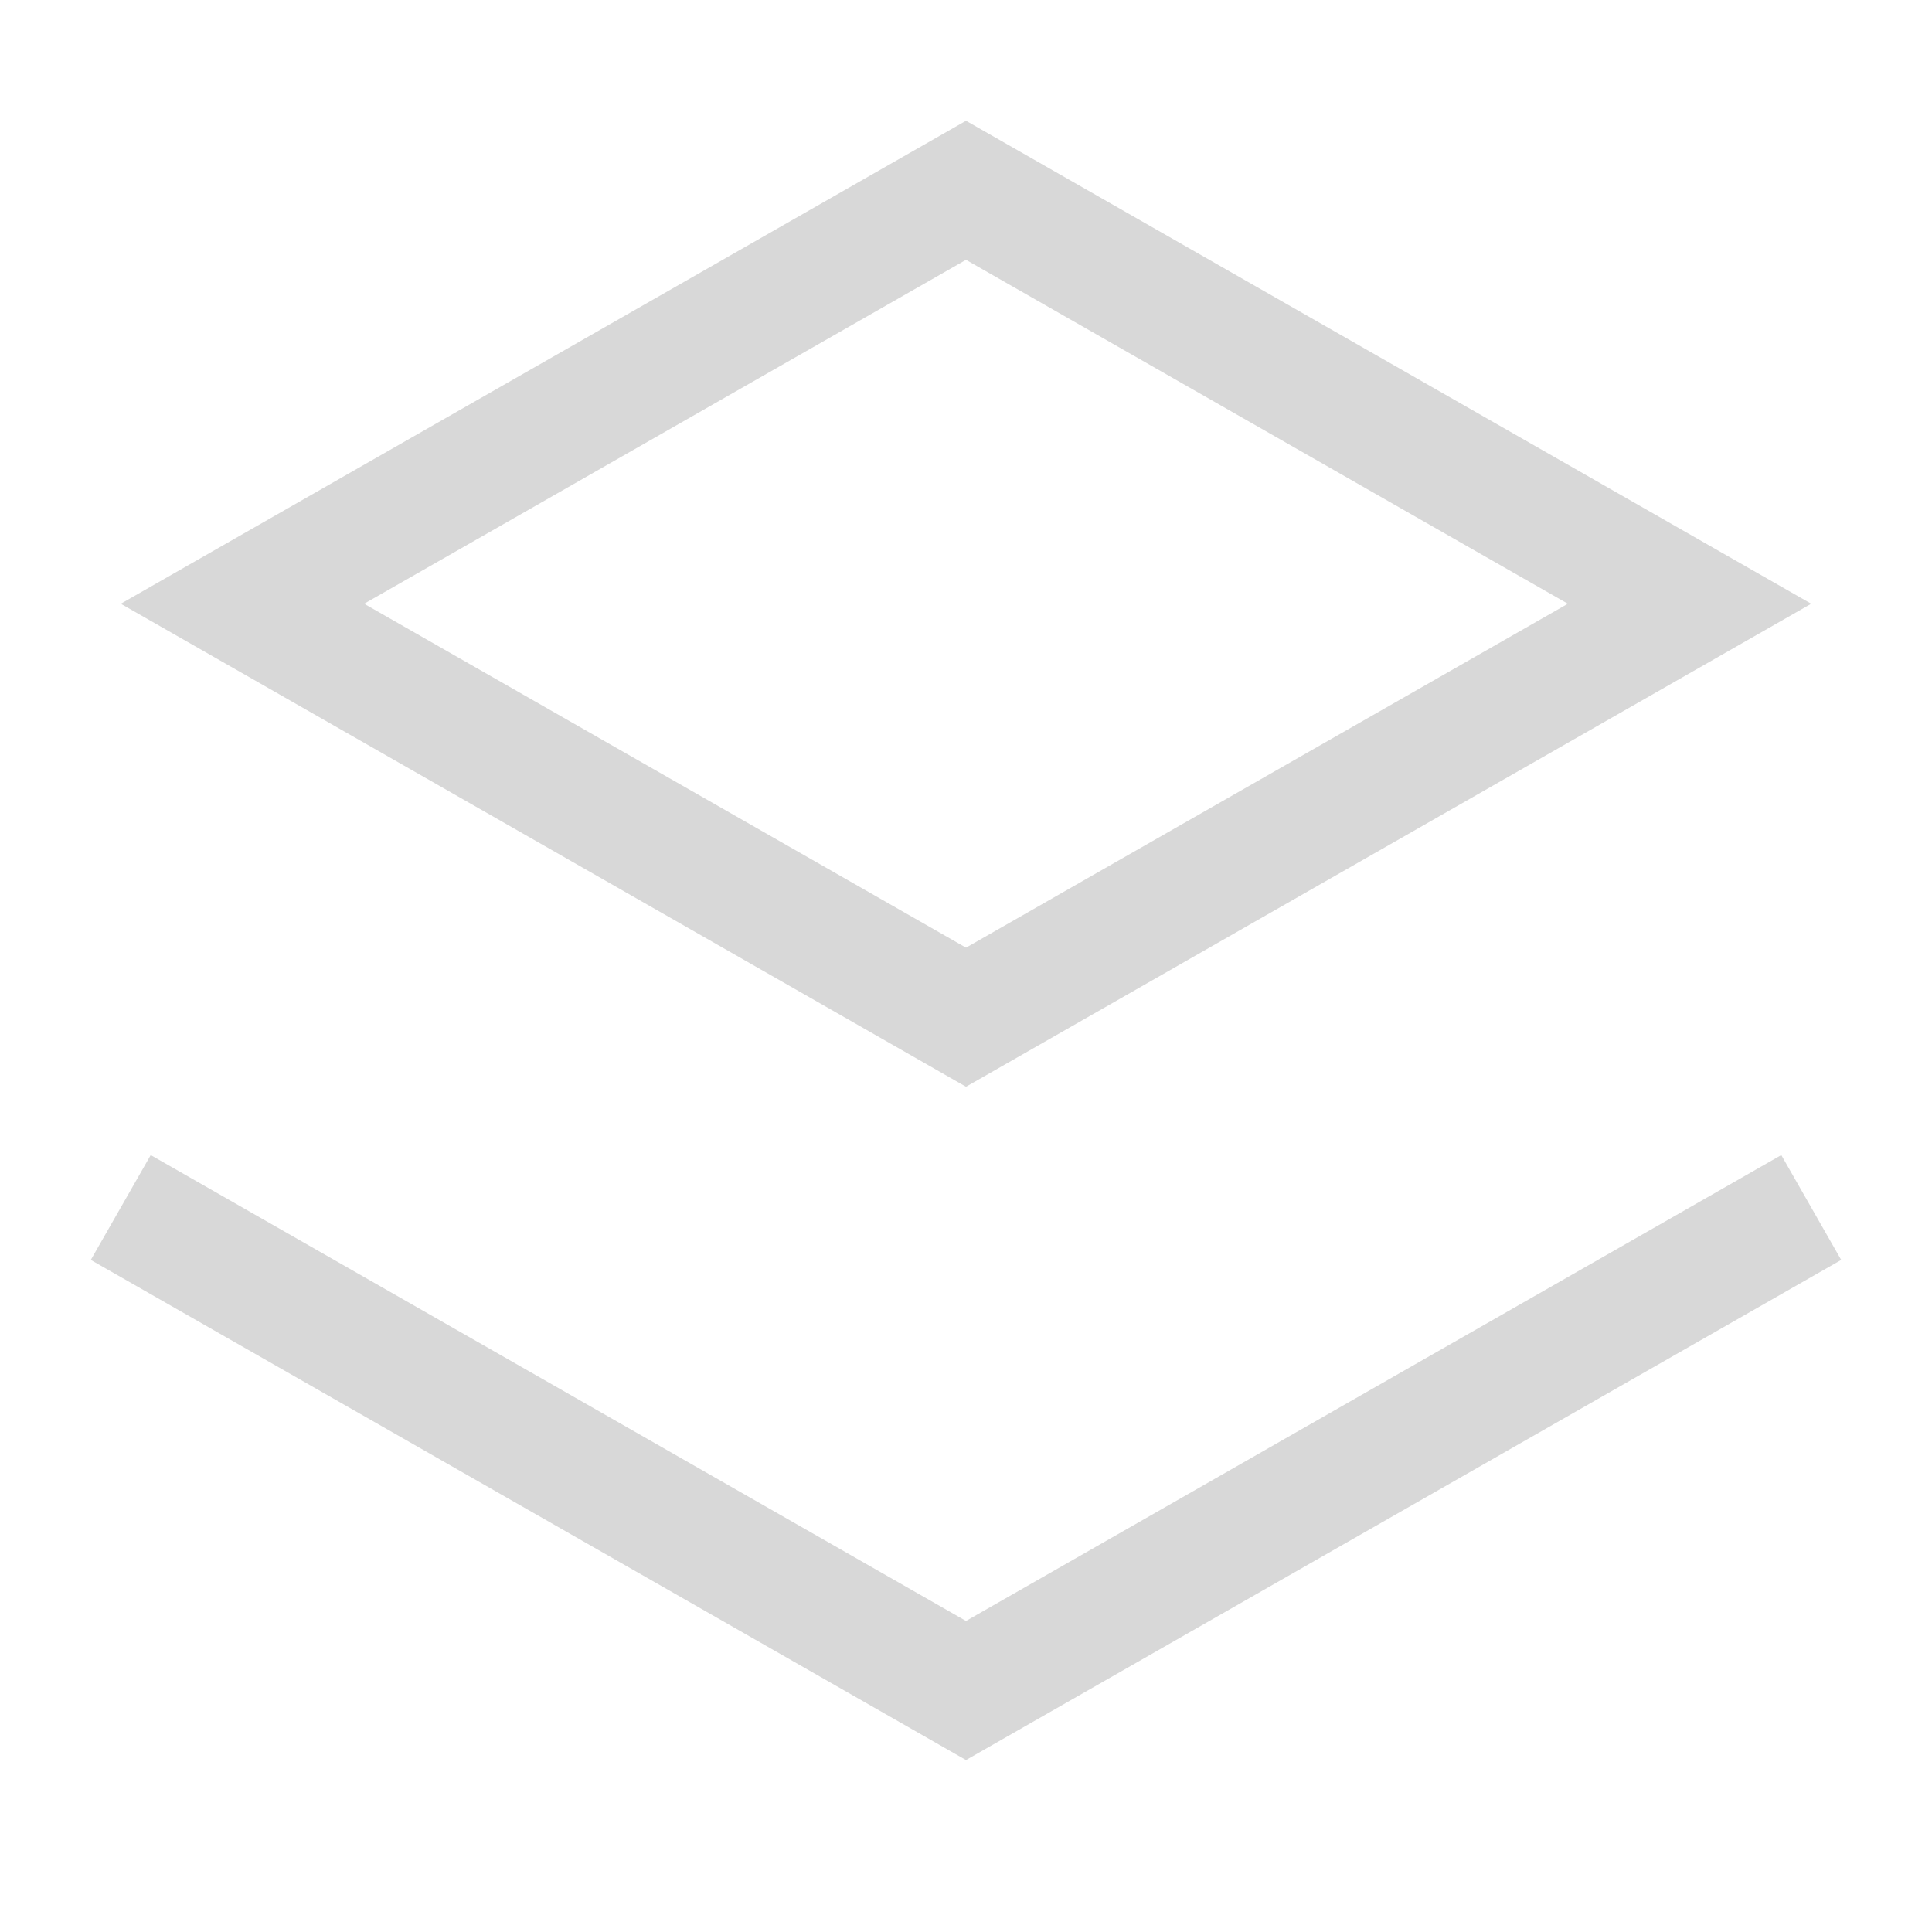 <?xml version="1.0" encoding="UTF-8"?>
<svg width="16px" height="16px" viewBox="0 0 16 16" version="1.1" xmlns="http://www.w3.org/2000/svg" xmlns:xlink="http://www.w3.org/1999/xlink">
    <title>图层</title>
    <g id="图层" stroke="none" stroke-width="1" fill="none" fill-rule="evenodd">
        <g fill-rule="nonzero" stroke="#D8D8D8">
            <g transform="translate(1, 1)">
                <path d="M7,0.576 L12.992,4 L7,7.424 L1.008,4 L7,0.576 Z" id="Path-11"></path>
                <polyline id="Path" points="0 9 7 13 14 9"></polyline>
            </g>
        </g>
    </g>
</svg>